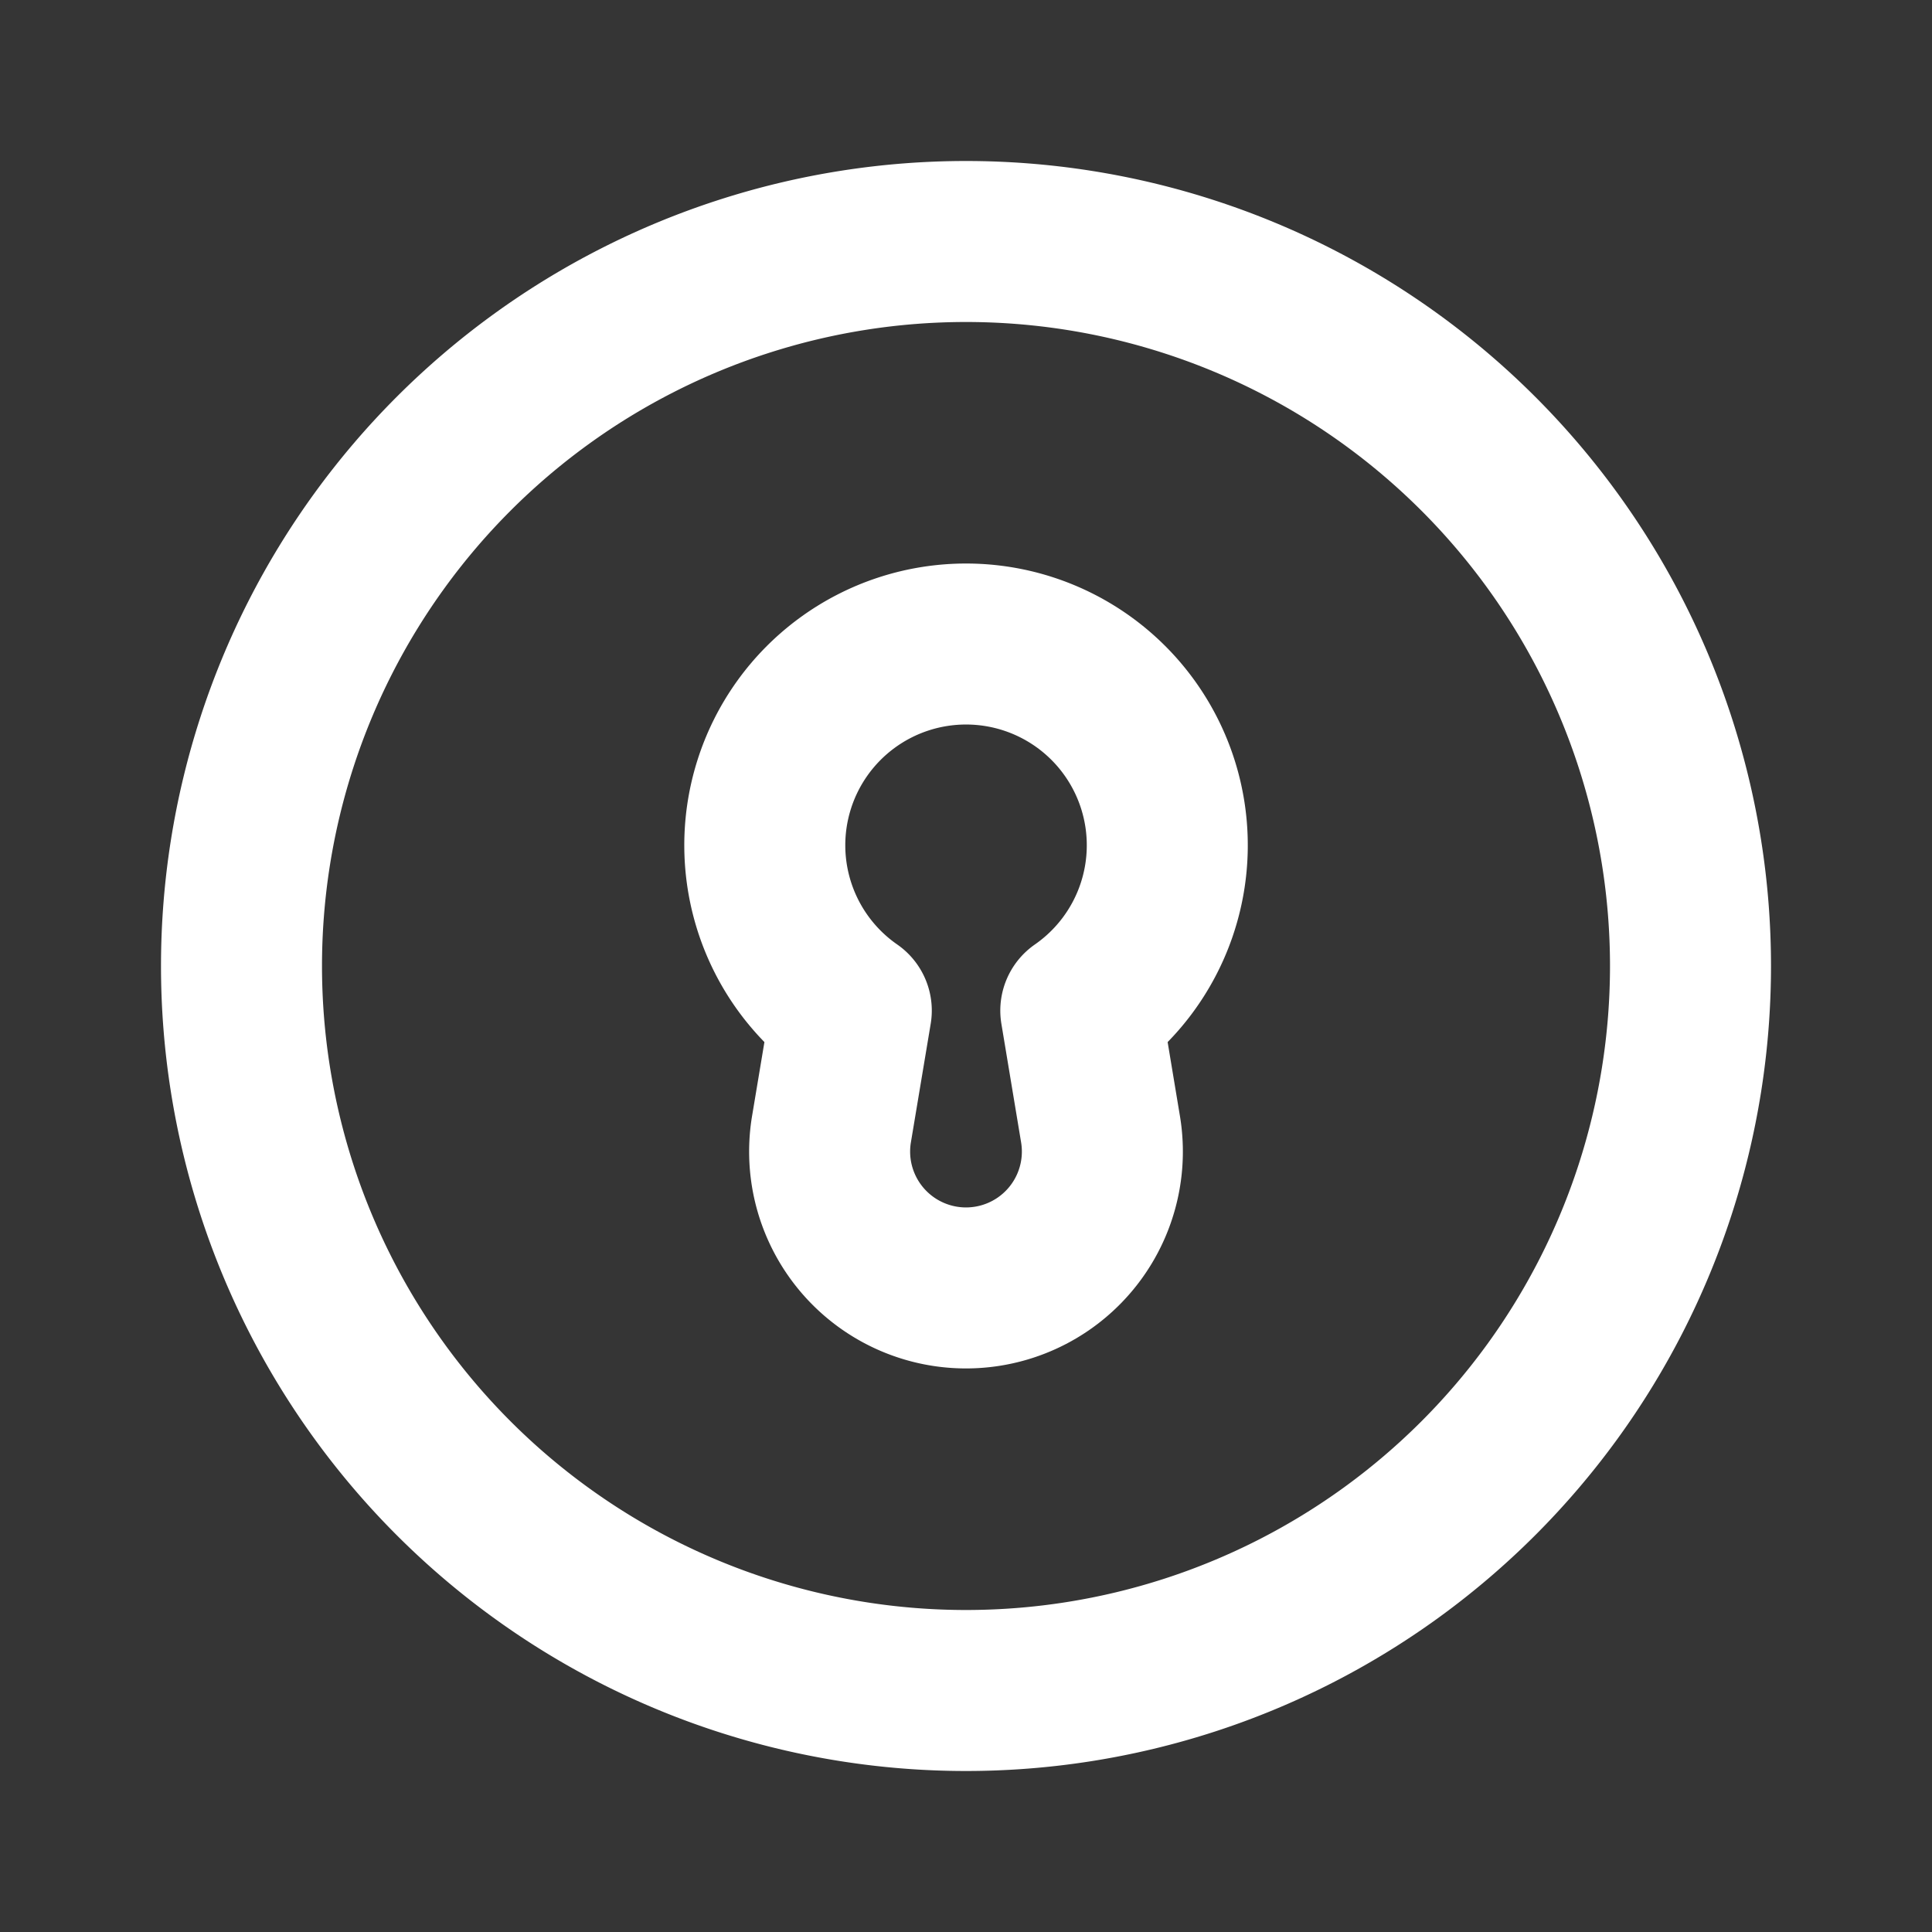 <svg xmlns="http://www.w3.org/2000/svg" width="24" height="24" fill="none"><rect width="100%" height="100%" fill="#333333" stroke="none"/><path fill="#fff" fill-opacity=".01" d="M24 0v24H0V0z"/><path stroke="#FFFFFF" stroke-linejoin="round" stroke-width="2" d="M21 12a9 9 0 1 1-18 0 9 9 0 0 1 18 0Z"/><path stroke="#FFFFFF" stroke-linejoin="round" stroke-width="2" d="M13.426 12.554a2.5 2.5 0 1 0-2.851 0l-.246 1.473a1.694 1.694 0 1 0 3.342 0z"/></svg>
